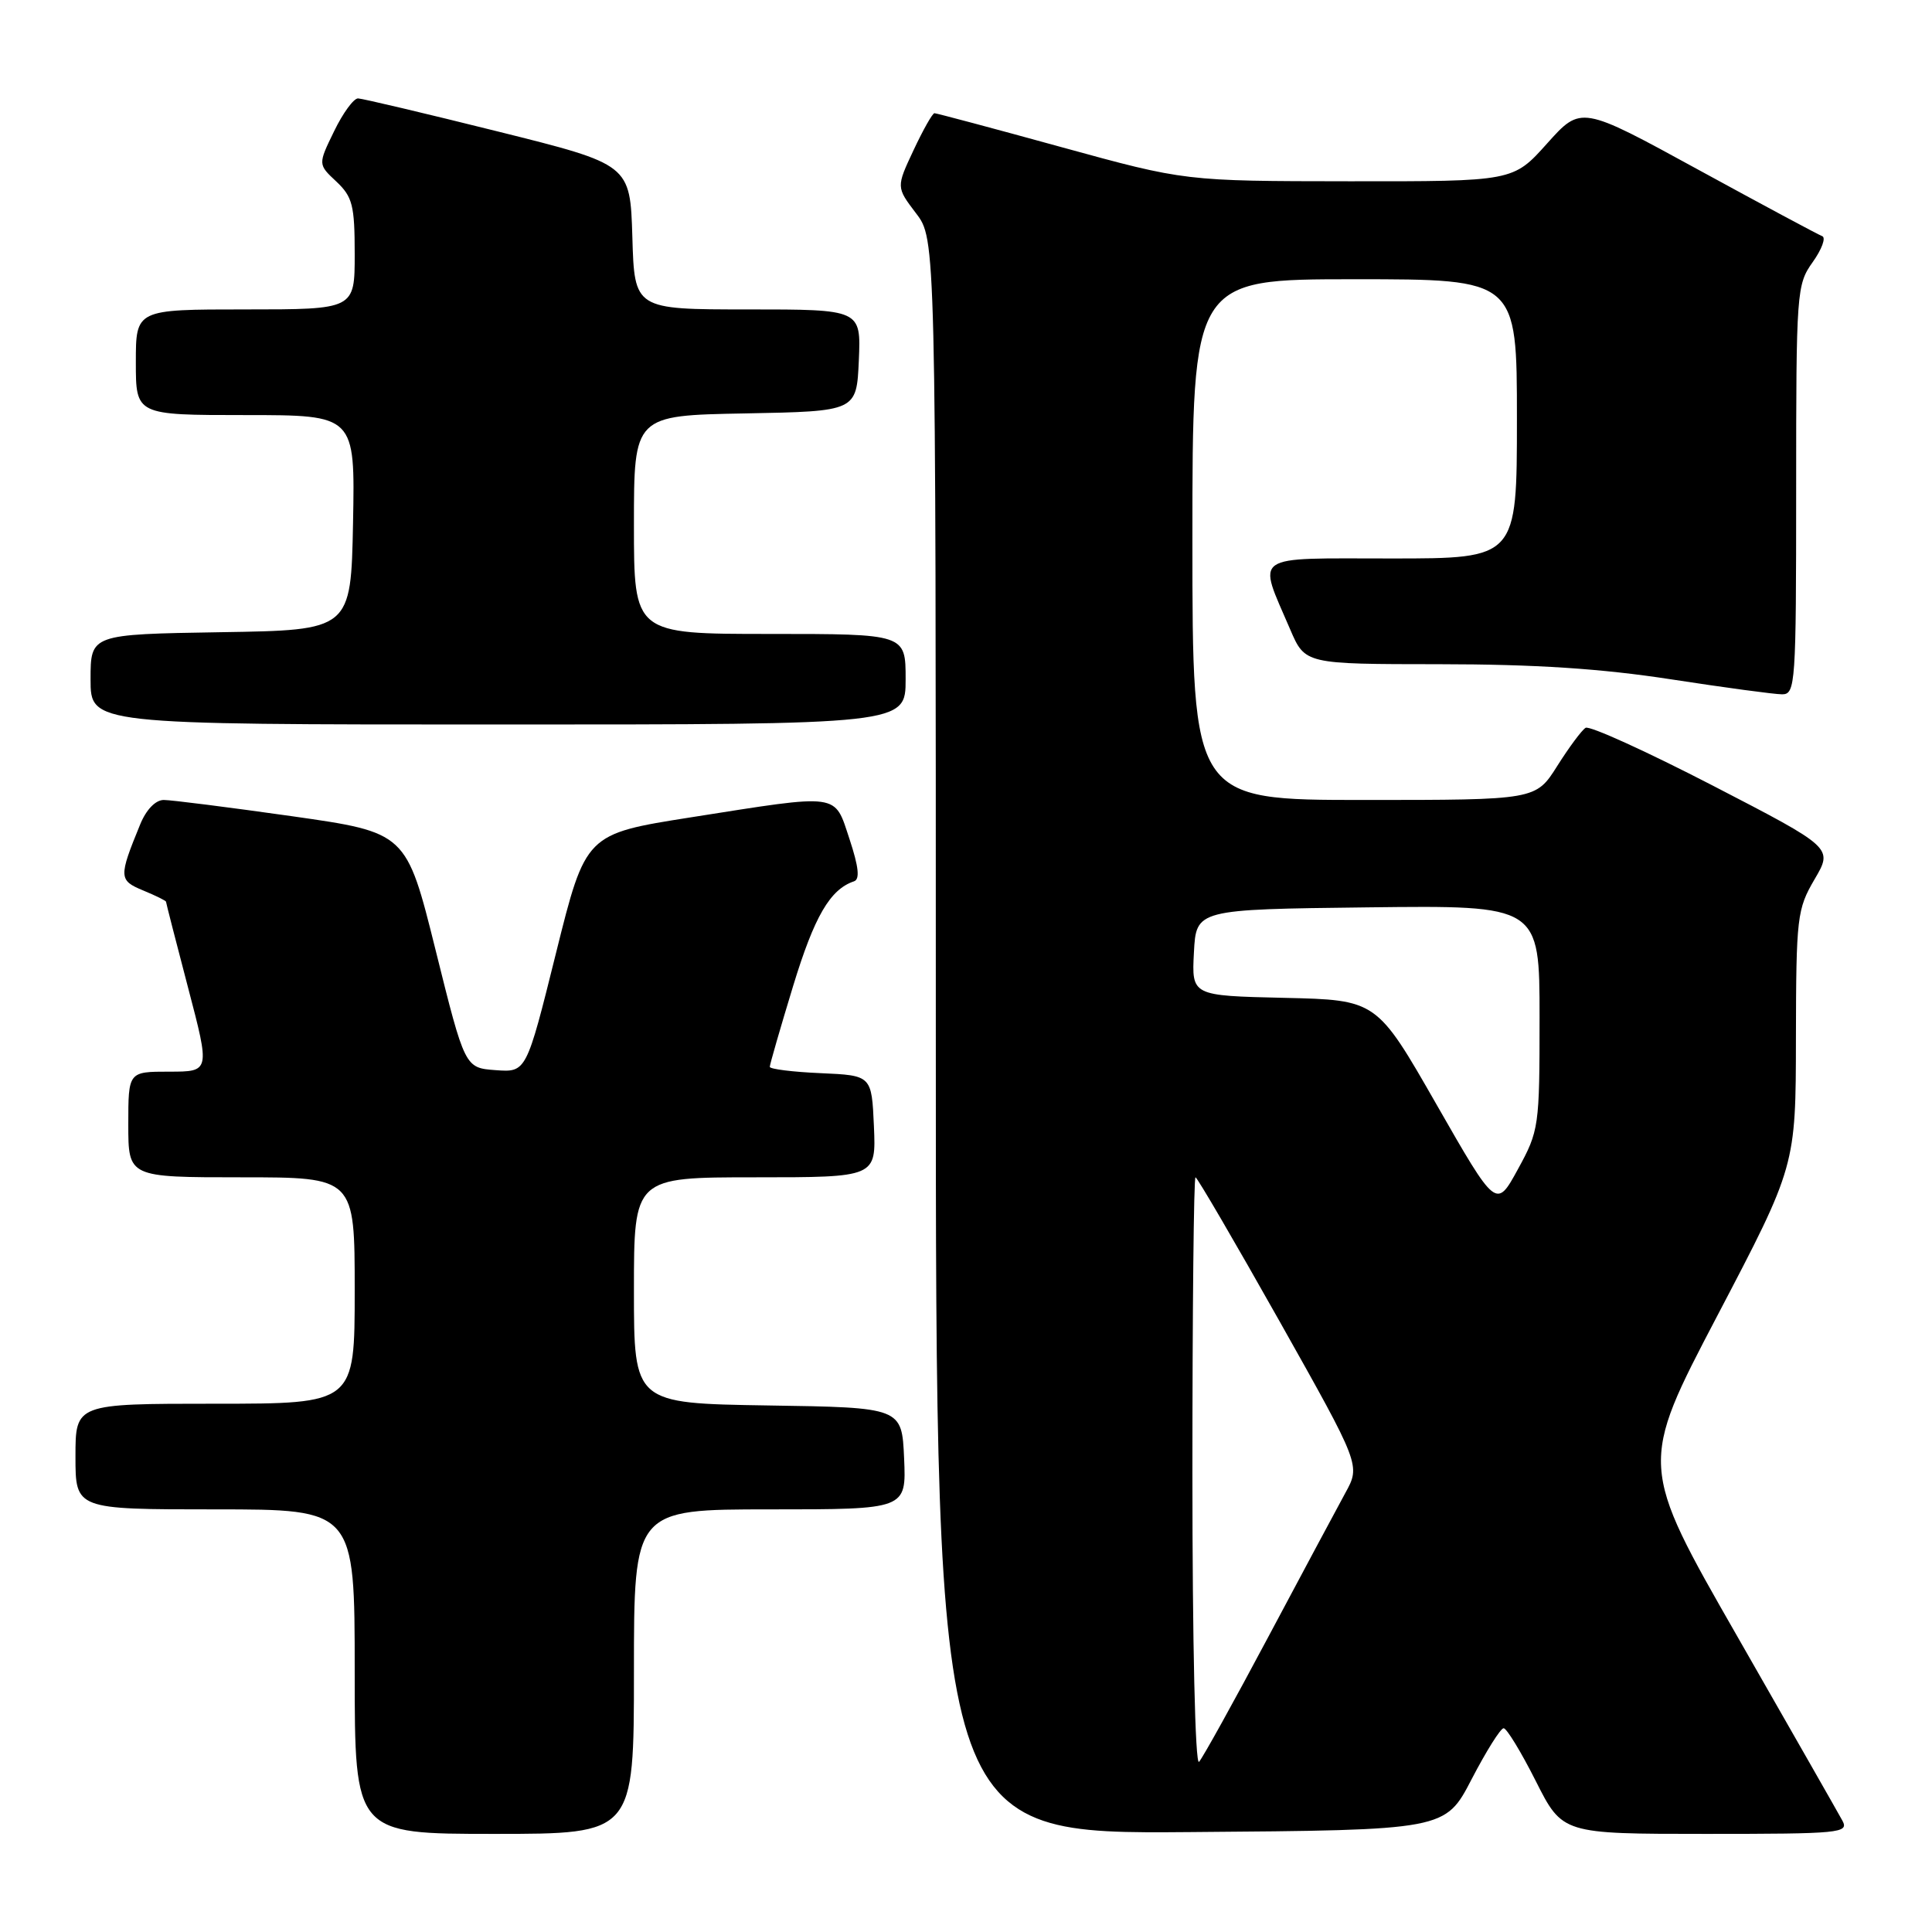 <?xml version="1.0" encoding="UTF-8" standalone="no"?>
<!DOCTYPE svg PUBLIC "-//W3C//DTD SVG 1.1//EN" "http://www.w3.org/Graphics/SVG/1.1/DTD/svg11.dtd" >
<svg xmlns="http://www.w3.org/2000/svg" xmlns:xlink="http://www.w3.org/1999/xlink" version="1.1" viewBox="0 0 256 256">
 <g >
 <path fill="currentColor"
d=" M 84.00 221.50 C 84.00 200.00 84.00 200.00 102.05 200.00 C 120.09 200.00 120.09 200.00 119.80 193.25 C 119.50 186.50 119.50 186.50 101.75 186.23 C 84.00 185.95 84.00 185.95 84.00 170.98 C 84.00 156.00 84.00 156.00 100.05 156.00 C 116.09 156.00 116.09 156.00 115.80 149.25 C 115.50 142.50 115.50 142.50 108.75 142.20 C 105.04 142.04 102.00 141.66 102.00 141.36 C 102.00 141.06 103.39 136.24 105.09 130.66 C 107.91 121.42 109.99 117.84 113.16 116.78 C 113.96 116.51 113.78 114.87 112.57 111.20 C 110.51 105.01 111.54 105.16 91.55 108.30 C 77.60 110.50 77.60 110.50 73.67 126.30 C 69.74 142.10 69.74 142.10 65.67 141.80 C 61.60 141.50 61.60 141.50 57.72 125.90 C 53.84 110.31 53.84 110.31 38.67 108.15 C 30.33 106.97 22.69 106.00 21.70 106.00 C 20.61 106.00 19.37 107.28 18.57 109.25 C 15.71 116.23 15.73 116.65 18.97 117.99 C 20.64 118.68 22.00 119.35 22.00 119.49 C 22.00 119.62 23.31 124.74 24.92 130.87 C 27.84 142.00 27.84 142.00 22.42 142.00 C 17.00 142.00 17.00 142.00 17.00 149.00 C 17.00 156.00 17.00 156.00 32.00 156.00 C 47.00 156.00 47.00 156.00 47.00 171.00 C 47.00 186.00 47.00 186.00 28.50 186.00 C 10.00 186.00 10.00 186.00 10.00 193.00 C 10.00 200.00 10.00 200.00 28.50 200.00 C 47.00 200.00 47.00 200.00 47.00 221.50 C 47.00 243.00 47.00 243.00 65.50 243.00 C 84.00 243.00 84.00 243.00 84.00 221.50 Z  M 195.00 235.75 C 196.93 232.04 198.83 229.00 199.24 229.00 C 199.64 229.00 201.56 232.15 203.50 236.00 C 207.03 243.00 207.03 243.00 226.05 243.00 C 243.86 243.00 245.01 242.89 244.13 241.25 C 243.61 240.29 237.33 229.29 230.19 216.81 C 217.19 194.12 217.19 194.12 227.57 174.31 C 237.95 154.50 237.95 154.50 237.97 137.59 C 238.00 121.48 238.12 120.48 240.44 116.51 C 242.89 112.34 242.89 112.34 226.96 104.10 C 218.19 99.57 210.61 96.12 210.10 96.44 C 209.59 96.75 207.90 99.03 206.34 101.50 C 203.50 106.00 203.50 106.00 180.75 106.00 C 158.00 106.00 158.00 106.00 158.00 71.50 C 158.00 37.00 158.00 37.00 179.50 37.00 C 201.00 37.00 201.00 37.00 201.00 55.50 C 201.00 74.00 201.00 74.00 184.39 74.00 C 165.55 74.00 166.61 73.26 170.96 83.41 C 172.93 88.00 172.93 88.00 190.71 88.01 C 203.44 88.02 212.17 88.59 221.39 90.01 C 228.48 91.10 235.12 92.00 236.14 92.00 C 237.91 92.00 238.00 90.66 238.00 64.90 C 238.00 38.59 238.06 37.72 240.20 34.72 C 241.41 33.02 241.97 31.48 241.45 31.29 C 240.93 31.10 233.53 27.13 225.00 22.47 C 209.50 13.99 209.50 13.99 205.00 19.01 C 200.50 24.04 200.50 24.04 178.76 24.02 C 157.03 24.00 157.03 24.00 140.66 19.50 C 131.66 17.02 124.08 15.00 123.82 15.00 C 123.56 15.00 122.31 17.21 121.05 19.90 C 118.75 24.80 118.75 24.80 121.37 28.25 C 124.00 31.69 124.00 31.69 124.00 137.36 C 124.00 243.03 124.00 243.03 157.75 242.76 C 191.50 242.50 191.50 242.50 195.00 235.75 Z  M 120.00 90.00 C 120.00 84.00 120.00 84.00 102.00 84.00 C 84.00 84.00 84.00 84.00 84.00 69.53 C 84.00 55.05 84.00 55.05 98.75 54.78 C 113.50 54.50 113.50 54.50 113.80 47.75 C 114.09 41.00 114.09 41.00 99.08 41.00 C 84.07 41.00 84.07 41.00 83.79 31.39 C 83.50 21.79 83.50 21.79 66.00 17.43 C 56.38 15.03 48.03 13.06 47.45 13.04 C 46.87 13.02 45.44 14.97 44.27 17.39 C 42.13 21.78 42.13 21.78 44.57 24.06 C 46.71 26.08 47.00 27.21 47.00 33.67 C 47.00 41.00 47.00 41.00 32.50 41.00 C 18.00 41.00 18.00 41.00 18.00 48.00 C 18.00 55.00 18.00 55.00 32.53 55.00 C 47.05 55.00 47.05 55.00 46.78 69.25 C 46.50 83.50 46.50 83.50 29.25 83.77 C 12.00 84.05 12.00 84.05 12.00 90.02 C 12.00 96.00 12.00 96.00 66.00 96.00 C 120.00 96.00 120.00 96.00 120.00 90.00 Z  M 158.00 195.20 C 158.00 173.64 158.18 156.00 158.41 156.00 C 158.63 156.00 163.64 164.59 169.55 175.08 C 180.28 194.16 180.28 194.16 178.26 197.83 C 177.16 199.85 172.54 208.47 168.00 217.00 C 163.46 225.53 159.36 232.93 158.88 233.45 C 158.37 234.00 158.00 217.70 158.00 195.20 Z  M 190.34 146.34 C 182.42 132.50 182.42 132.50 170.16 132.22 C 157.90 131.94 157.90 131.94 158.20 126.22 C 158.50 120.50 158.50 120.50 181.25 120.23 C 204.00 119.96 204.00 119.96 204.00 134.82 C 204.00 149.30 203.93 149.82 201.13 154.93 C 198.26 160.18 198.26 160.18 190.34 146.34 Z "/>
</g>
</svg>